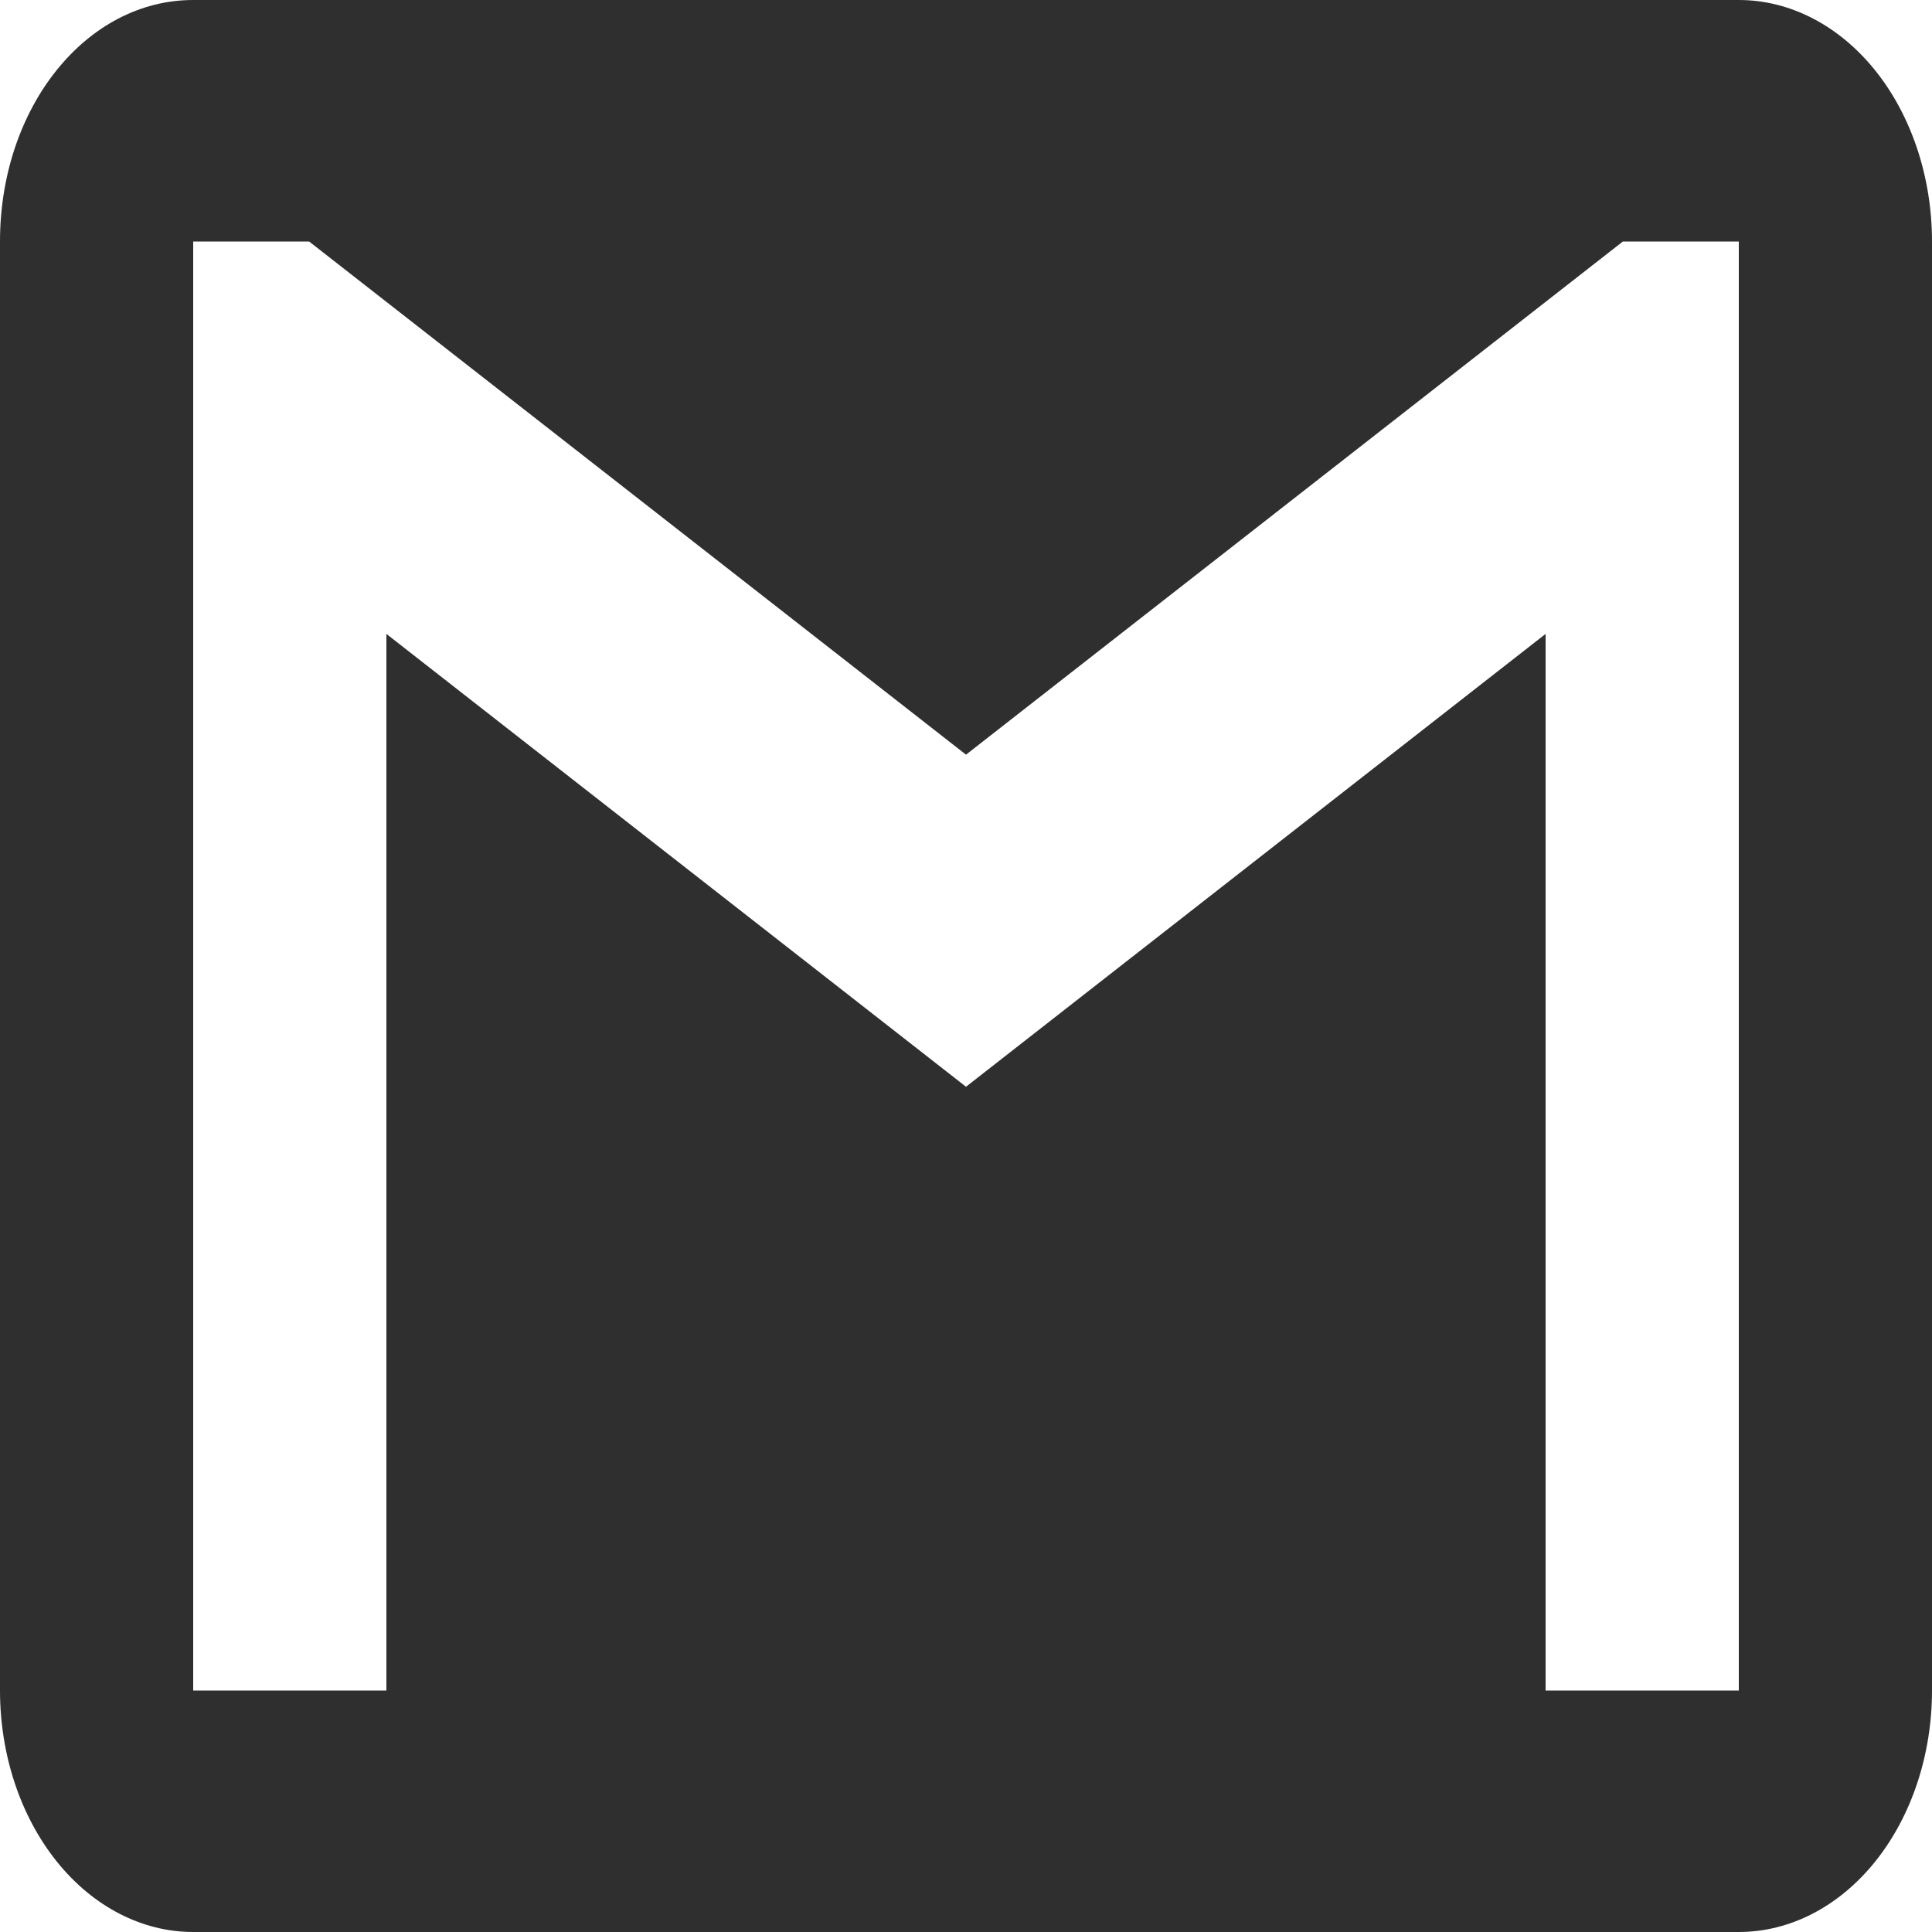 <svg width="36" height="36" viewBox="0 0 36 36" fill="none" xmlns="http://www.w3.org/2000/svg">
<path d="M32.4 31.5H28.8V11.812L18 20.25L7.2 11.812V31.5H3.6V4.5H5.76L18 14.062L30.24 4.5H32.4V31.5ZM32.4 0H3.6C1.602 0 0 2.002 0 4.5V31.5C0 32.694 0.379 33.838 1.054 34.682C1.73 35.526 2.645 36 3.6 36H32.4C33.355 36 34.27 35.526 34.946 34.682C35.621 33.838 36 32.694 36 31.5V4.5C36 3.307 35.621 2.162 34.946 1.318C34.27 0.474 33.355 0 32.4 0Z" fill="#2F2F2F"/>
</svg>
